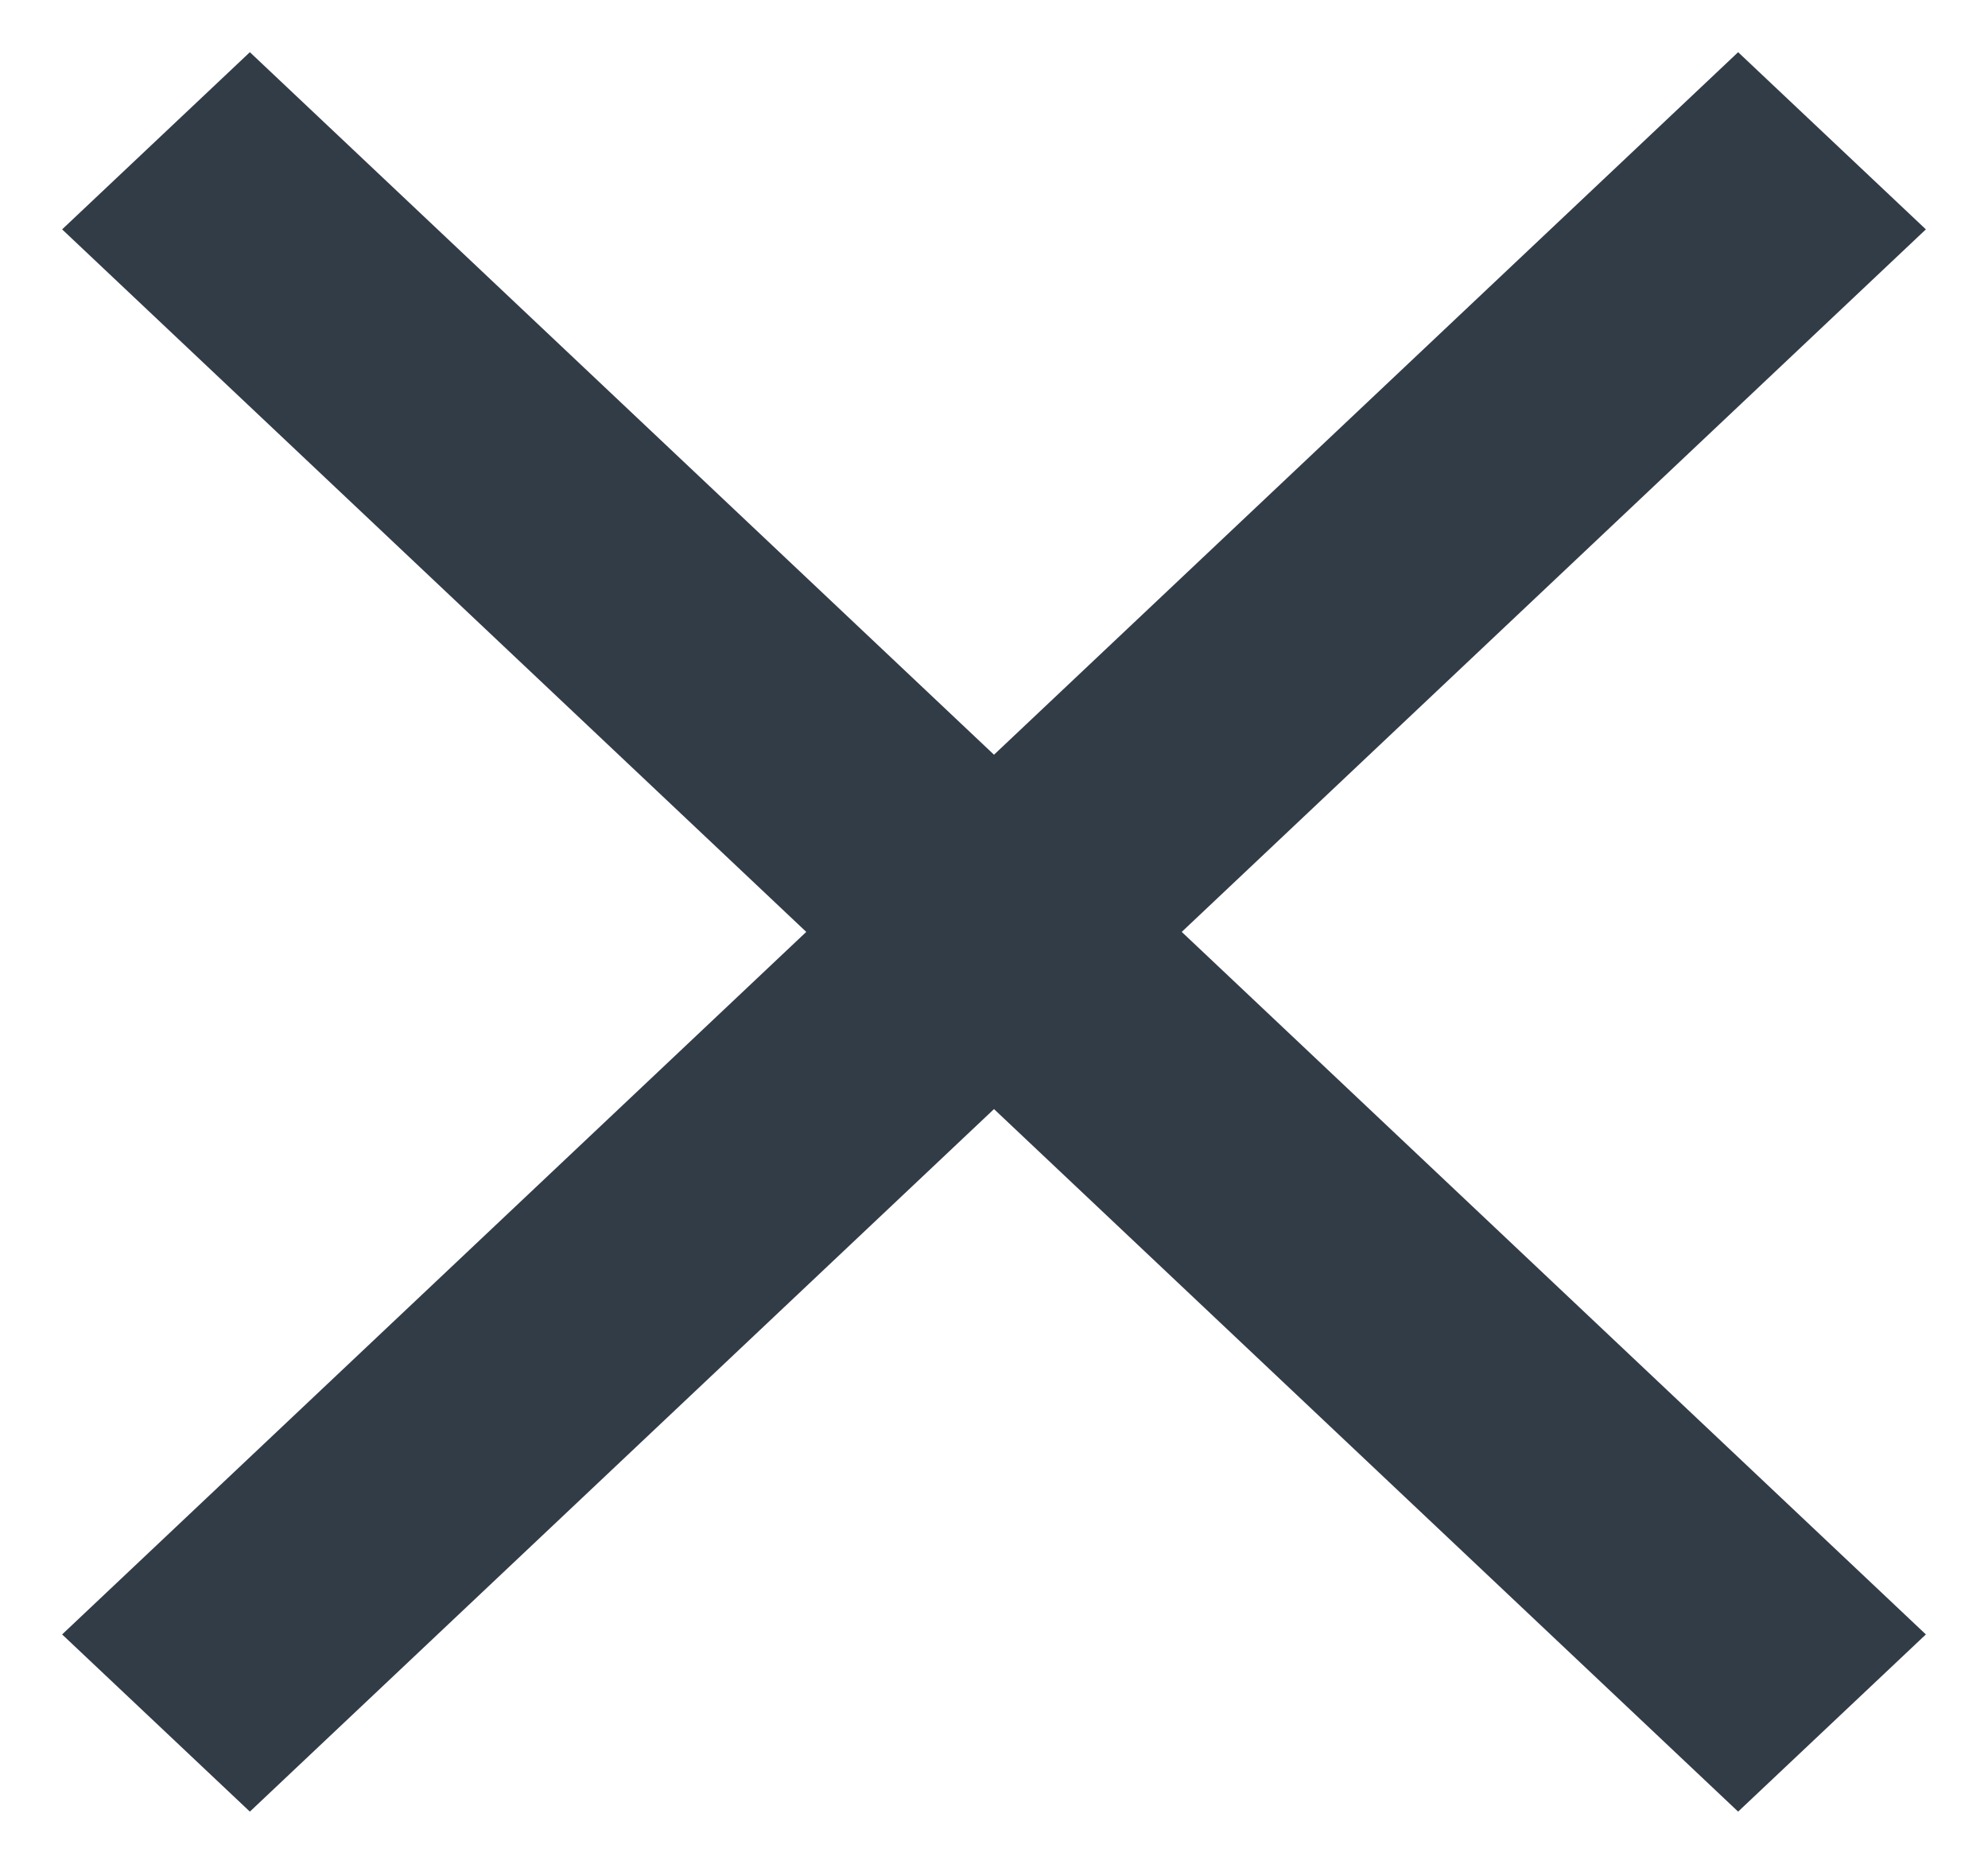 <svg width="16" height="15" viewBox="0 0 16 15" fill="none" xmlns="http://www.w3.org/2000/svg">
<path d="M15.5 1.846L13.989 0.42L8 6.074L2.011 0.42L0.5 1.846L6.489 7.5L0.5 13.154L2.011 14.58L8 8.926L13.989 14.58L15.5 13.154L9.511 7.5L15.5 1.846Z" fill="#323C47"/>
</svg>
